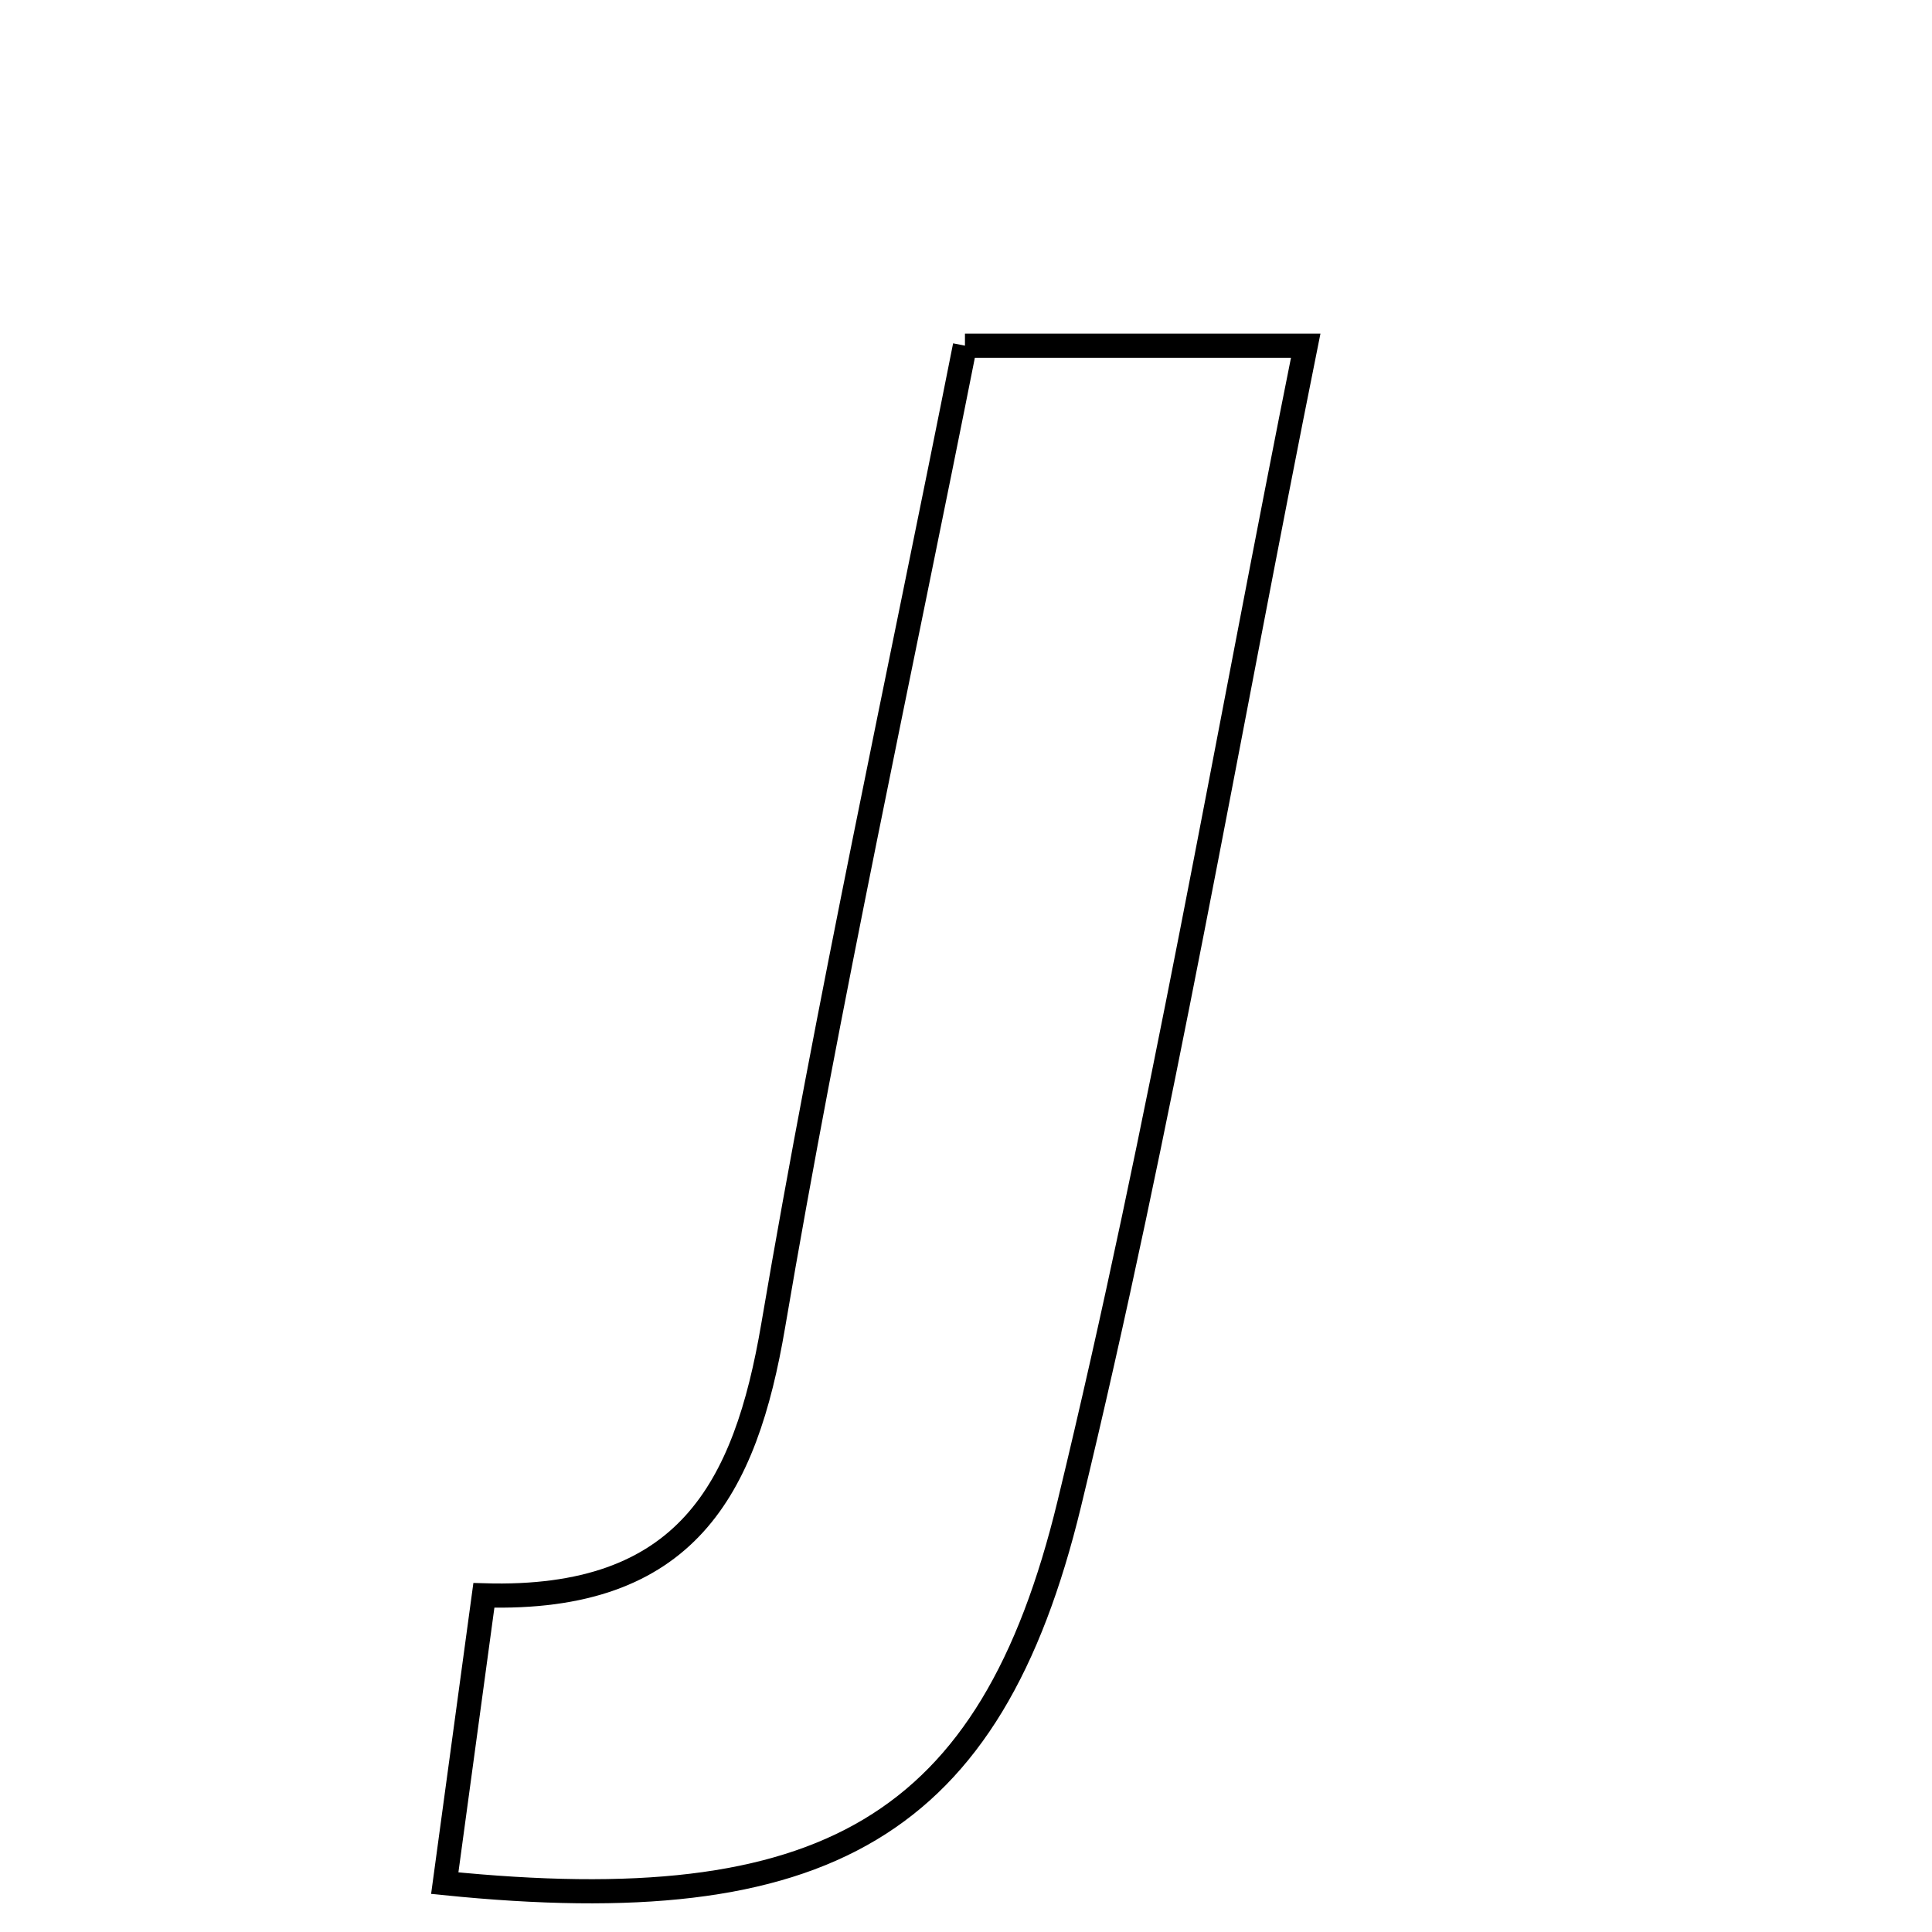 <svg xmlns="http://www.w3.org/2000/svg" viewBox="0.0 0.0 24.0 24.0" height="200px" width="200px"><path fill="none" stroke="black" stroke-width=".3" stroke-opacity="1.0"  filling="0" d="M11.987 4.294 C13.34 4.294 14.618 4.294 16.22 4.294 C15.232 9.212 14.421 13.988 13.282 18.685 C12.306 22.71 10.244 23.871 5.525 23.393 C5.671 22.321 5.816 21.248 6.011 19.818 C8.53 19.894 9.26 18.496 9.605 16.467 C10.289 12.443 11.162 8.452 11.987 4.294"></path></svg>